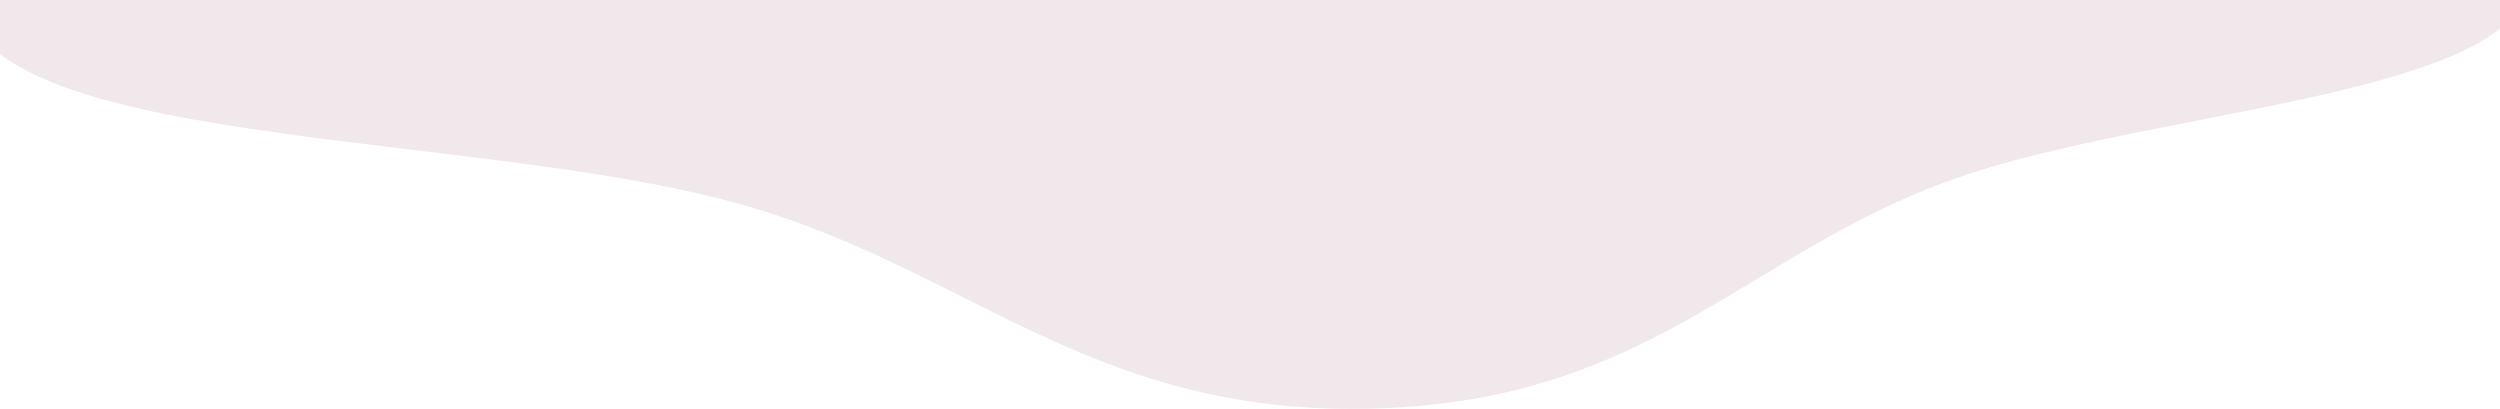 <svg width="1920" height="314" viewBox="0 0 1920 314" fill="none" xmlns="http://www.w3.org/2000/svg">
<path d="M0 41.598C55.017 83.523 183.296 98.98 315.041 114.856C402.84 125.435 492.178 136.201 562.396 155.109C629.779 173.254 685.015 200.942 739.292 228.15C828.756 272.996 915.615 316.537 1049.98 313.885C1188.76 311.145 1268.34 263.151 1349.99 213.912C1396.62 185.793 1443.92 157.268 1503.31 136.534C1555.1 118.45 1621.63 105.452 1687.22 92.64C1783.28 73.876 1877.3 55.509 1920 22.145V0H0V41.598Z" fill="#F1E8EB"/>
</svg>
